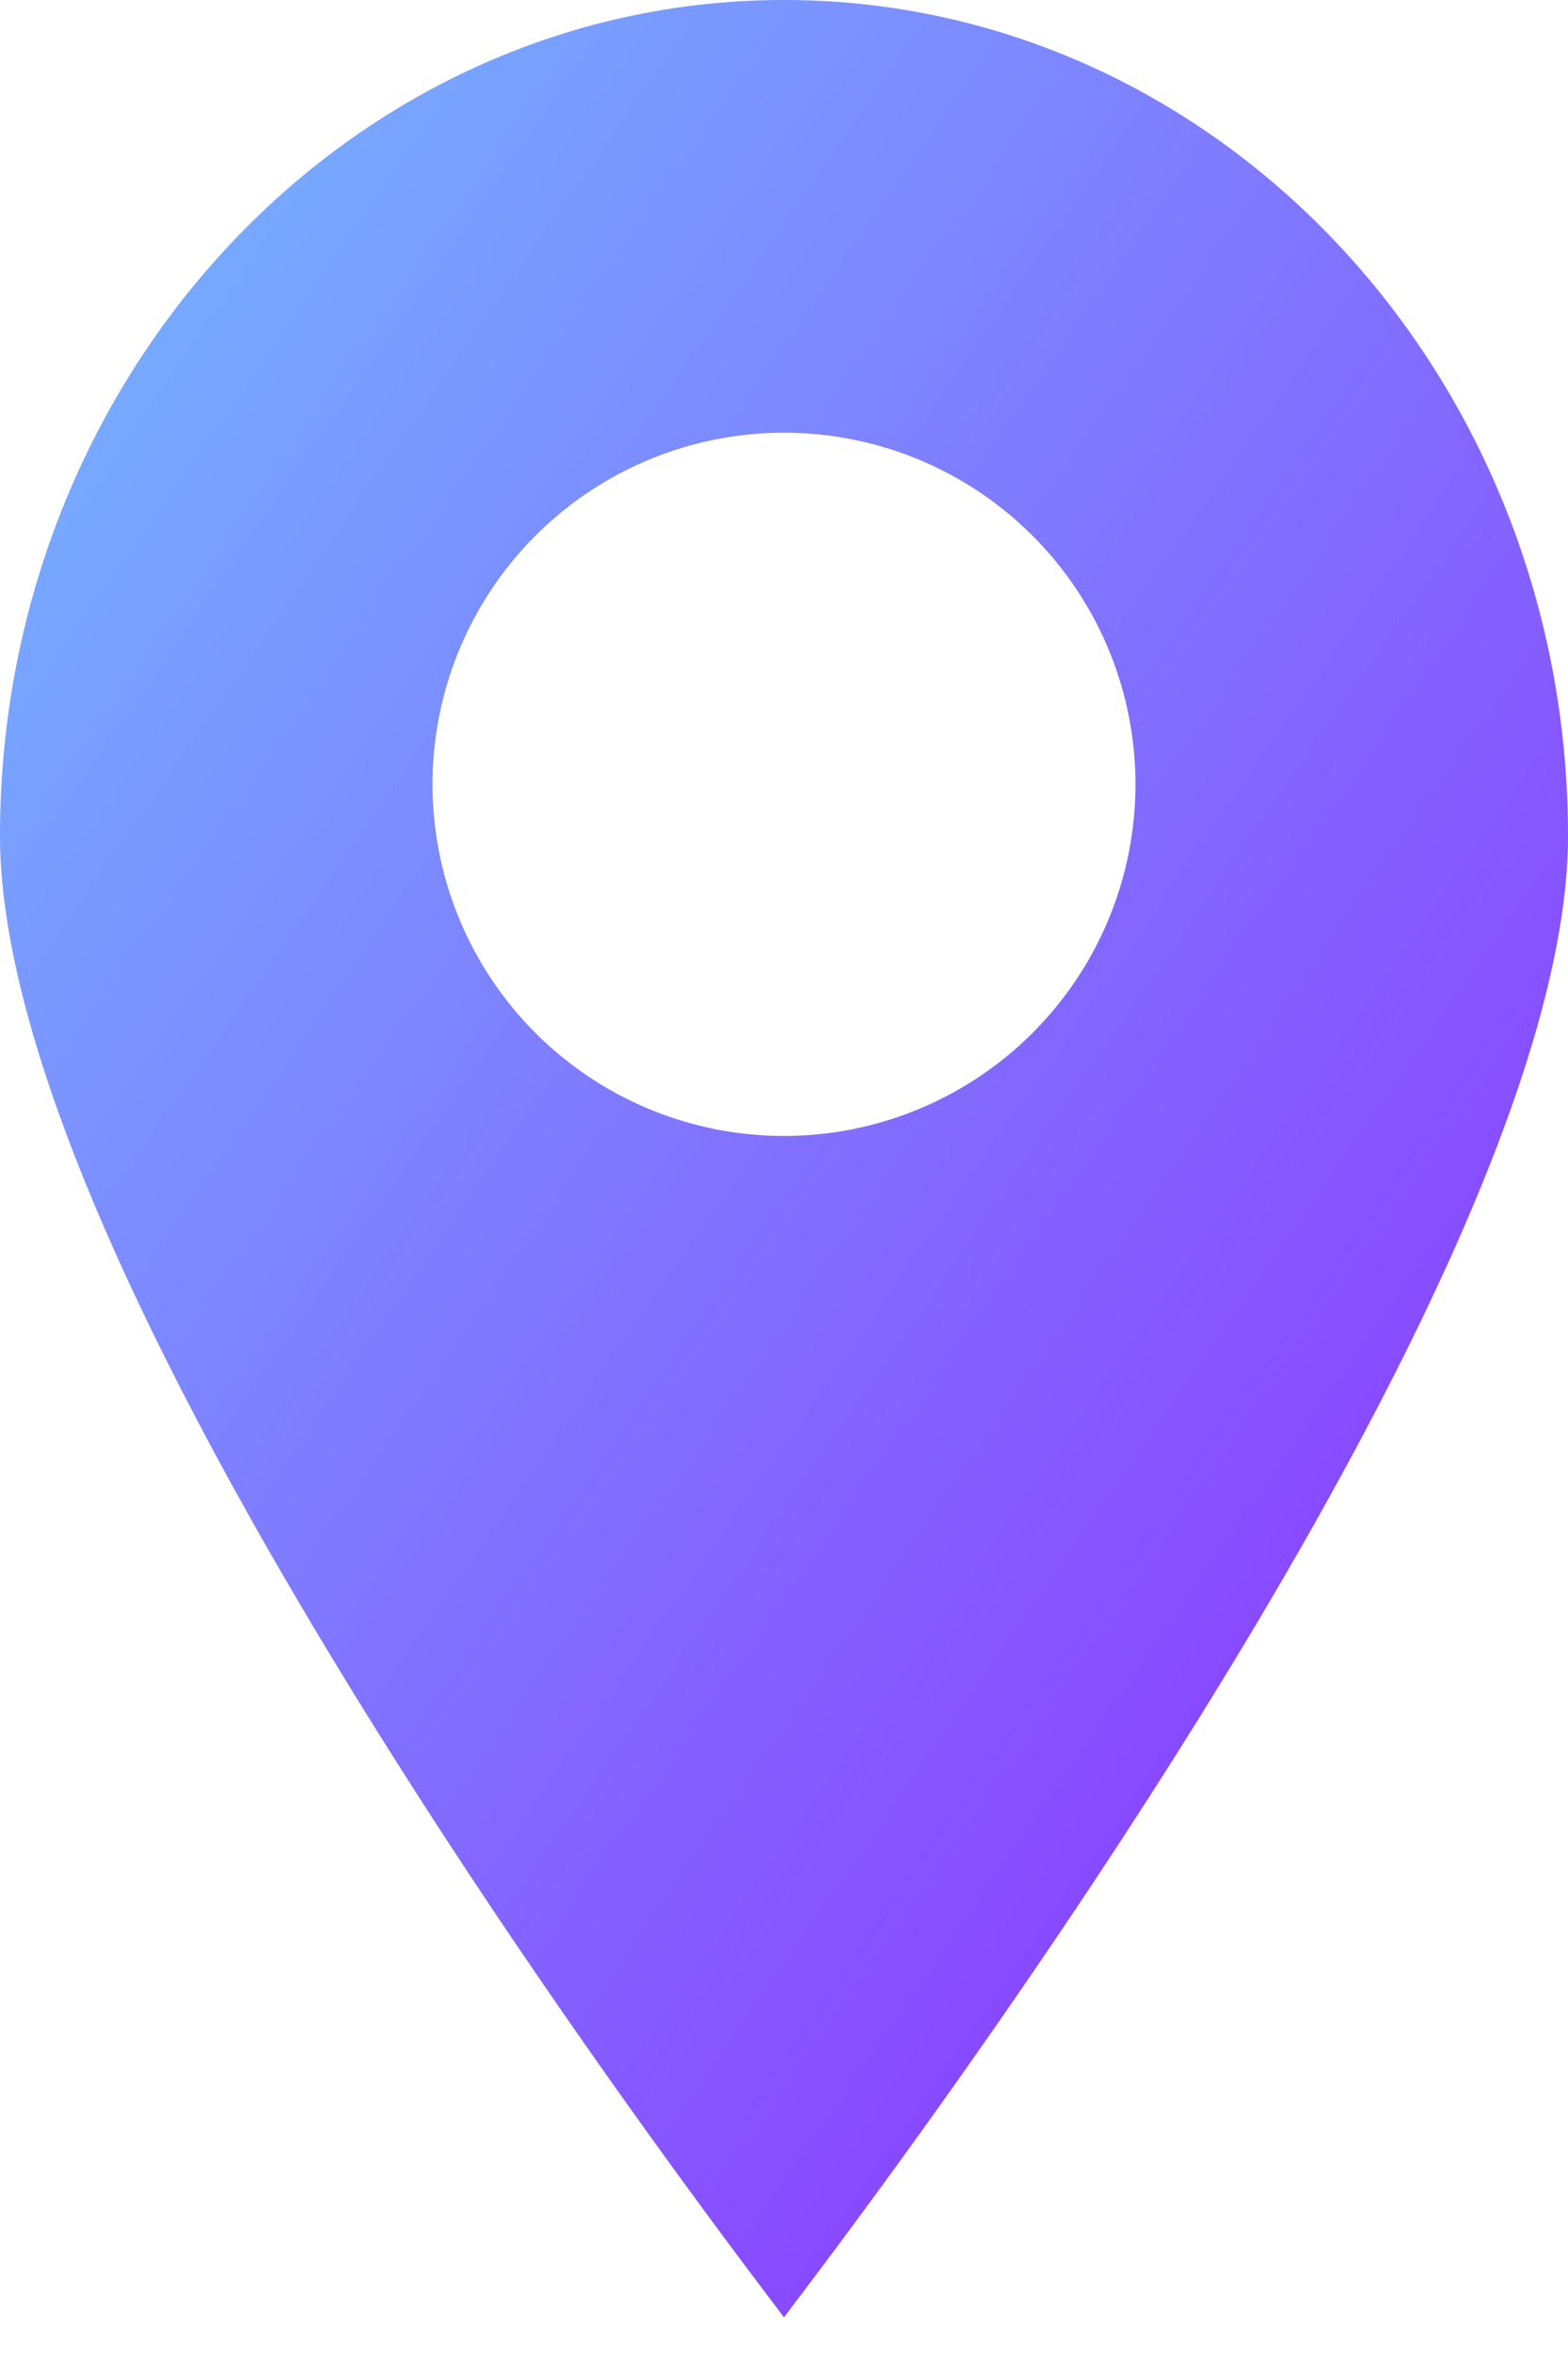 <svg width="20" height="30" viewBox="0 0 20 30" fill="none" xmlns="http://www.w3.org/2000/svg"><path fill-rule="evenodd" clip-rule="evenodd" d="M10.105 29.406C11.336 27.78 20 16.33 20 10.656 20 4.77 15.523 0 10 0S0 4.77 0 10.656c0 5.674 8.664 17.124 9.895 18.75l.105.14.105-.14zM10 14.483a4.483 4.483 0 100-8.966 4.483 4.483 0 000 8.966z" fill="url(#paint0_linear_4178_41398)"/><defs><linearGradient id="paint0_linear_4178_41398" x1="30.454" y1="26.136" x2="0" y2="5" gradientUnits="userSpaceOnUse"><stop stop-color="#9407FF"/><stop offset="1" stop-color="#76AEFF"/></linearGradient></defs></svg>